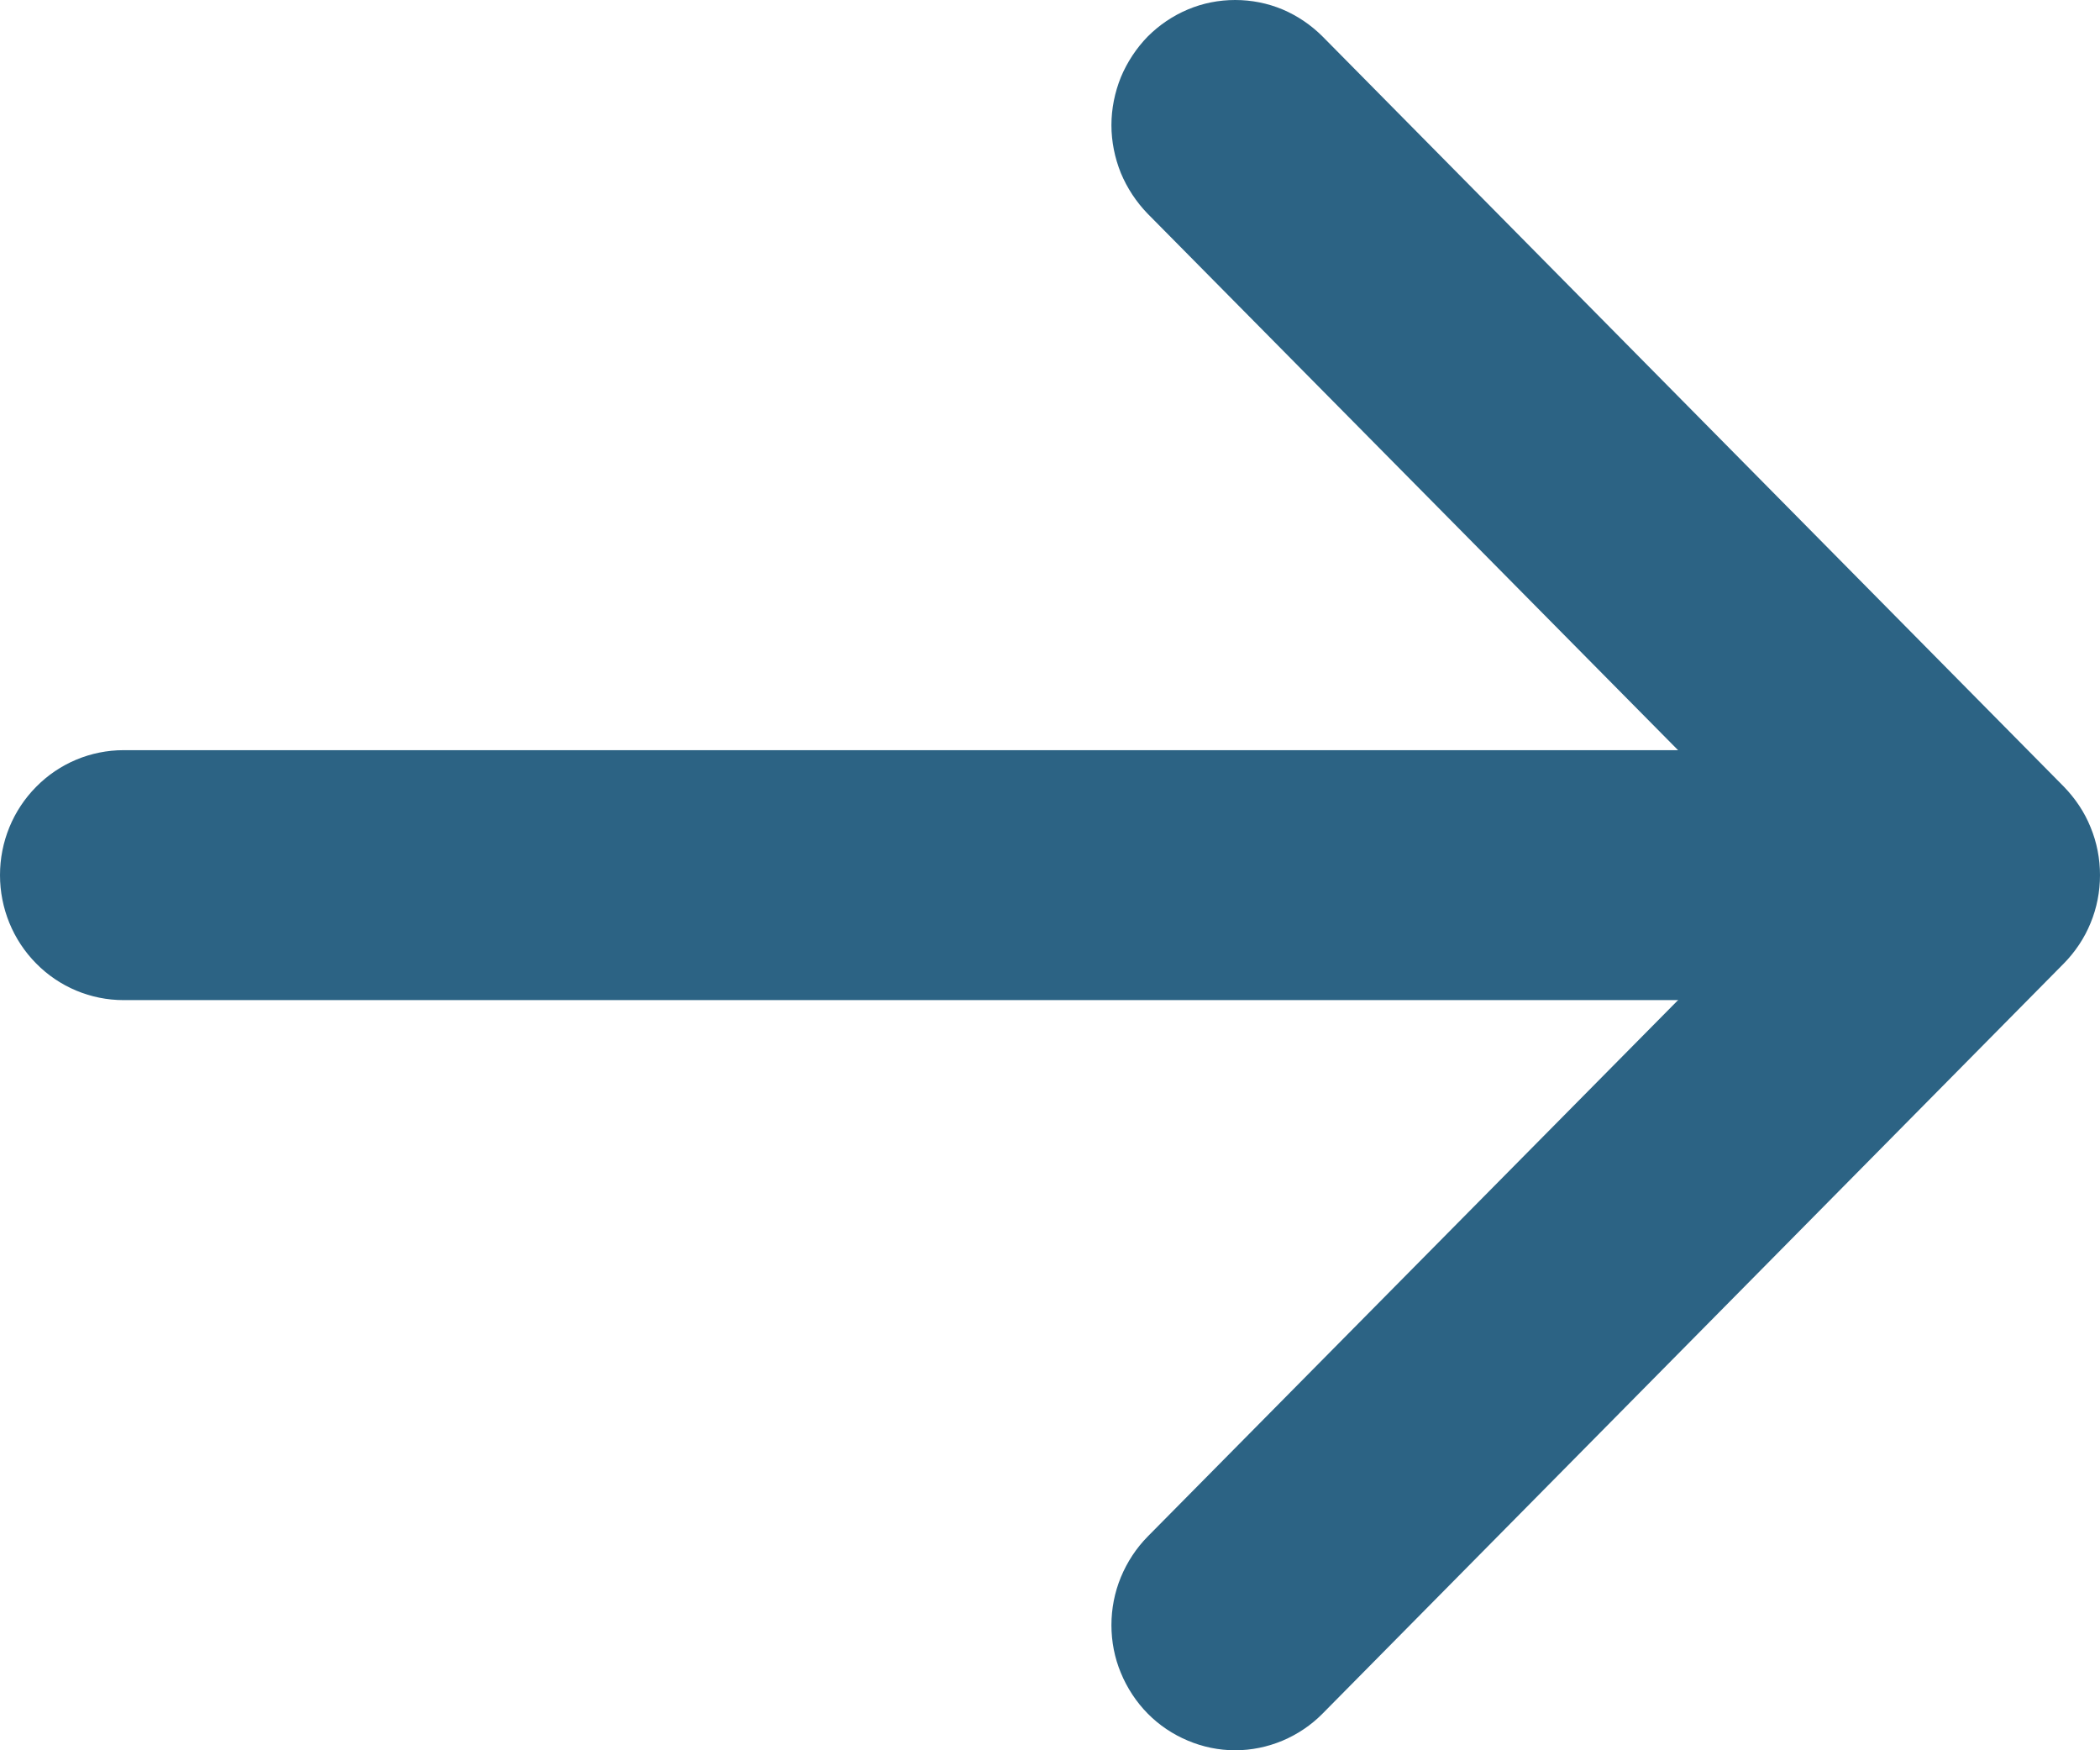 <svg width="12" height="10" viewBox="0 0 12 10" fill="none" xmlns="http://www.w3.org/2000/svg">
<path fill-rule="evenodd" clip-rule="evenodd" d="M6.558 9.79C6.493 9.724 6.441 9.645 6.405 9.558C6.369 9.472 6.351 9.379 6.351 9.285C6.351 9.191 6.369 9.098 6.405 9.011C6.441 8.924 6.493 8.845 6.558 8.779L10.295 5L6.558 1.221C6.493 1.154 6.441 1.075 6.405 0.989C6.37 0.902 6.351 0.809 6.351 0.715C6.351 0.621 6.37 0.528 6.405 0.441C6.441 0.355 6.493 0.276 6.558 0.209C6.624 0.143 6.702 0.09 6.788 0.054C6.873 0.018 6.965 -1.85098e-09 7.058 0C7.151 1.85098e-09 7.243 0.018 7.329 0.054C7.414 0.09 7.492 0.143 7.558 0.209L11.793 4.494C11.858 4.561 11.911 4.639 11.946 4.726C11.982 4.813 12 4.906 12 5C12 5.094 11.982 5.187 11.946 5.274C11.911 5.36 11.858 5.439 11.793 5.505L7.558 9.79C7.492 9.857 7.414 9.909 7.329 9.945C7.243 9.981 7.151 10 7.058 10C6.965 10 6.873 9.981 6.788 9.945C6.702 9.909 6.624 9.857 6.558 9.79Z" fill="#2C6384"/>
<path fill-rule="evenodd" clip-rule="evenodd" d="M0 5C0 4.81 0.074 4.629 0.207 4.495C0.339 4.361 0.519 4.286 0.706 4.286L9.881 4.286C10.069 4.286 10.248 4.361 10.38 4.495C10.513 4.629 10.587 4.81 10.587 5C10.587 5.189 10.513 5.371 10.38 5.505C10.248 5.639 10.069 5.714 9.881 5.714H0.706C0.519 5.714 0.339 5.639 0.207 5.505C0.074 5.371 0 5.189 0 5Z" fill="#2C6384"/>
</svg>
